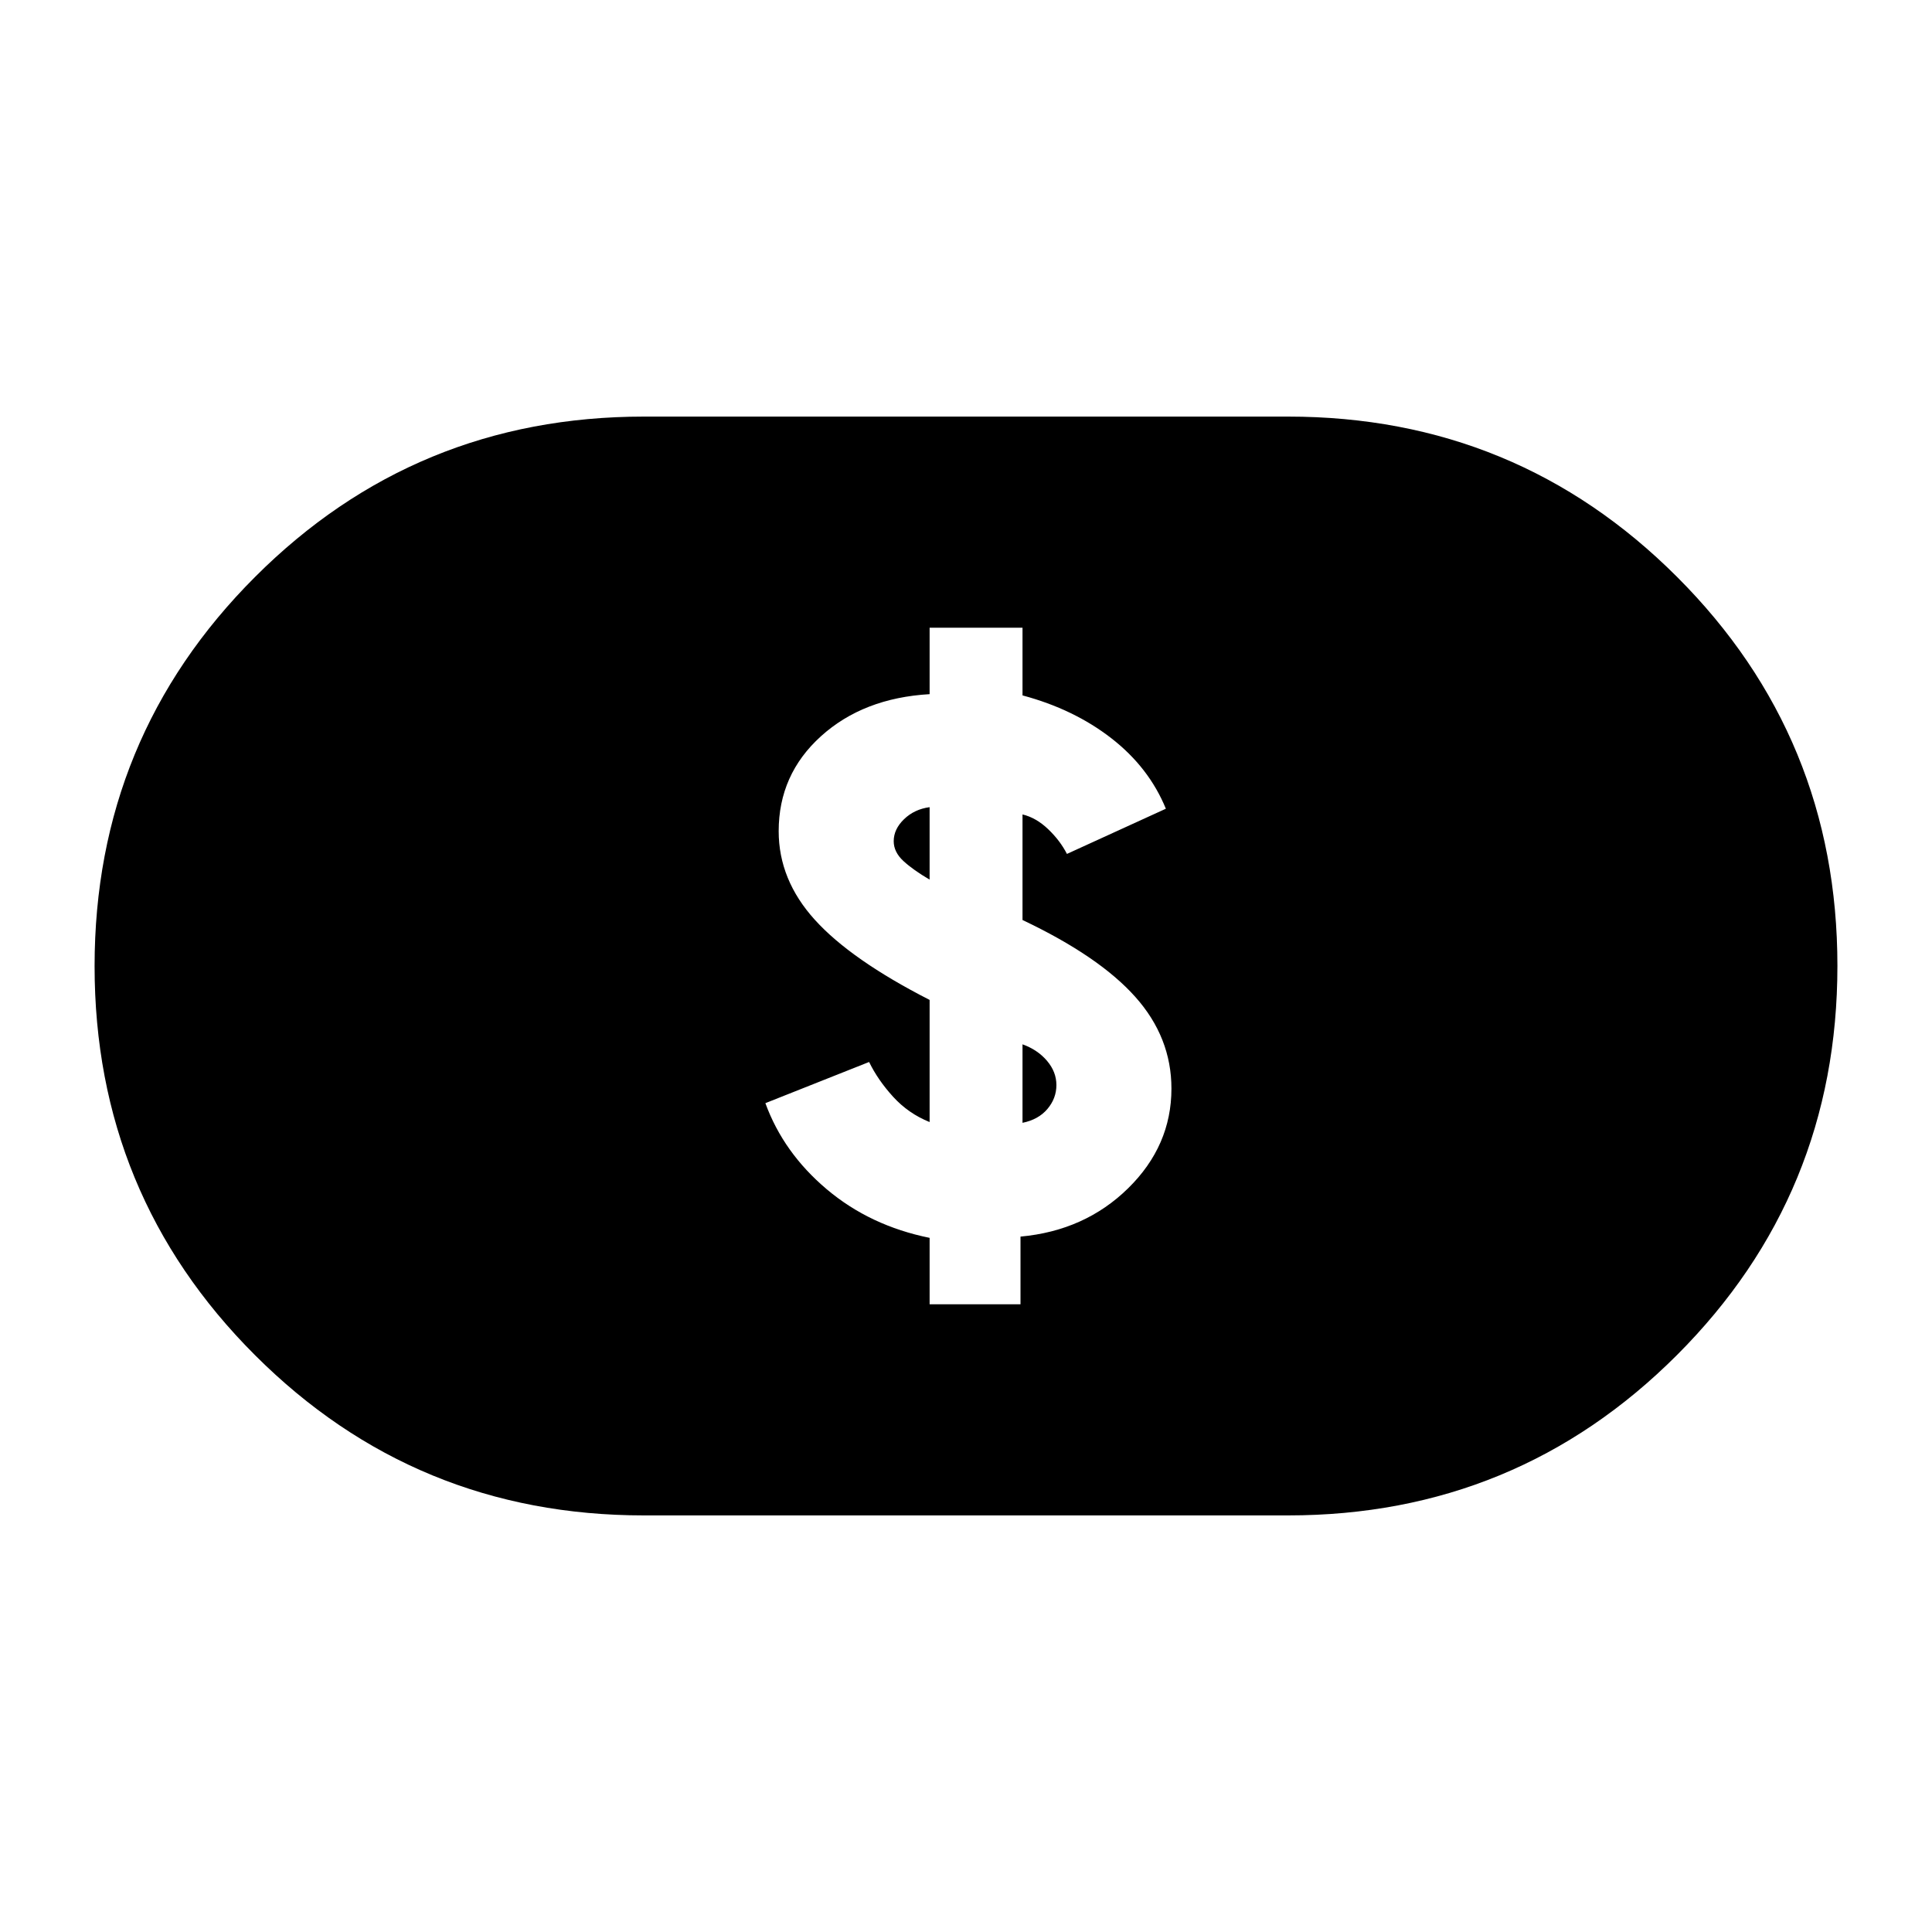 <svg xmlns="http://www.w3.org/2000/svg" height="24" viewBox="0 -960 960 960" width="24"><path d="M461.92-311.92h45.16v-33.62q32-2.92 53.5-24.03 21.5-21.12 21.5-49.51 0-25.47-18-45.62t-56-38.15v-52.46q6.77 1.62 12.73 7.31 5.96 5.69 9.34 12.31l49.16-22.46q-8.39-20.47-27.03-34.97t-44.2-21.34v-33.62h-46.16v33q-33 1.92-54 20.92-21 18.99-21 47.16 0 24.23 18 44.08 18 19.86 57 39.77v60.69q-10.54-4.23-18.11-12.54-7.58-8.31-11.96-17.31l-51.54 20.46q9 24.66 30.5 42.79 21.5 18.14 51.11 24.14v33Zm46.16-90.16v-39q7.51 2.71 12.18 8.2 4.66 5.5 4.66 12.03 0 6.62-4.46 11.89-4.46 5.27-12.38 6.88Zm-46.16-120.84q-8.15-4.77-13-9.23-4.84-4.47-4.84-9.85 0-6 5.15-10.96 5.15-4.96 12.69-5.96v36ZM320-207q-113.64 0-193.32-79.66Q47-366.31 47-479.93q0-113.61 79.68-193.34T320-753h320q113.64 0 193.32 79.66Q913-593.69 913-480.07q0 113.61-79.68 193.34T640-207H320Z"/></svg>